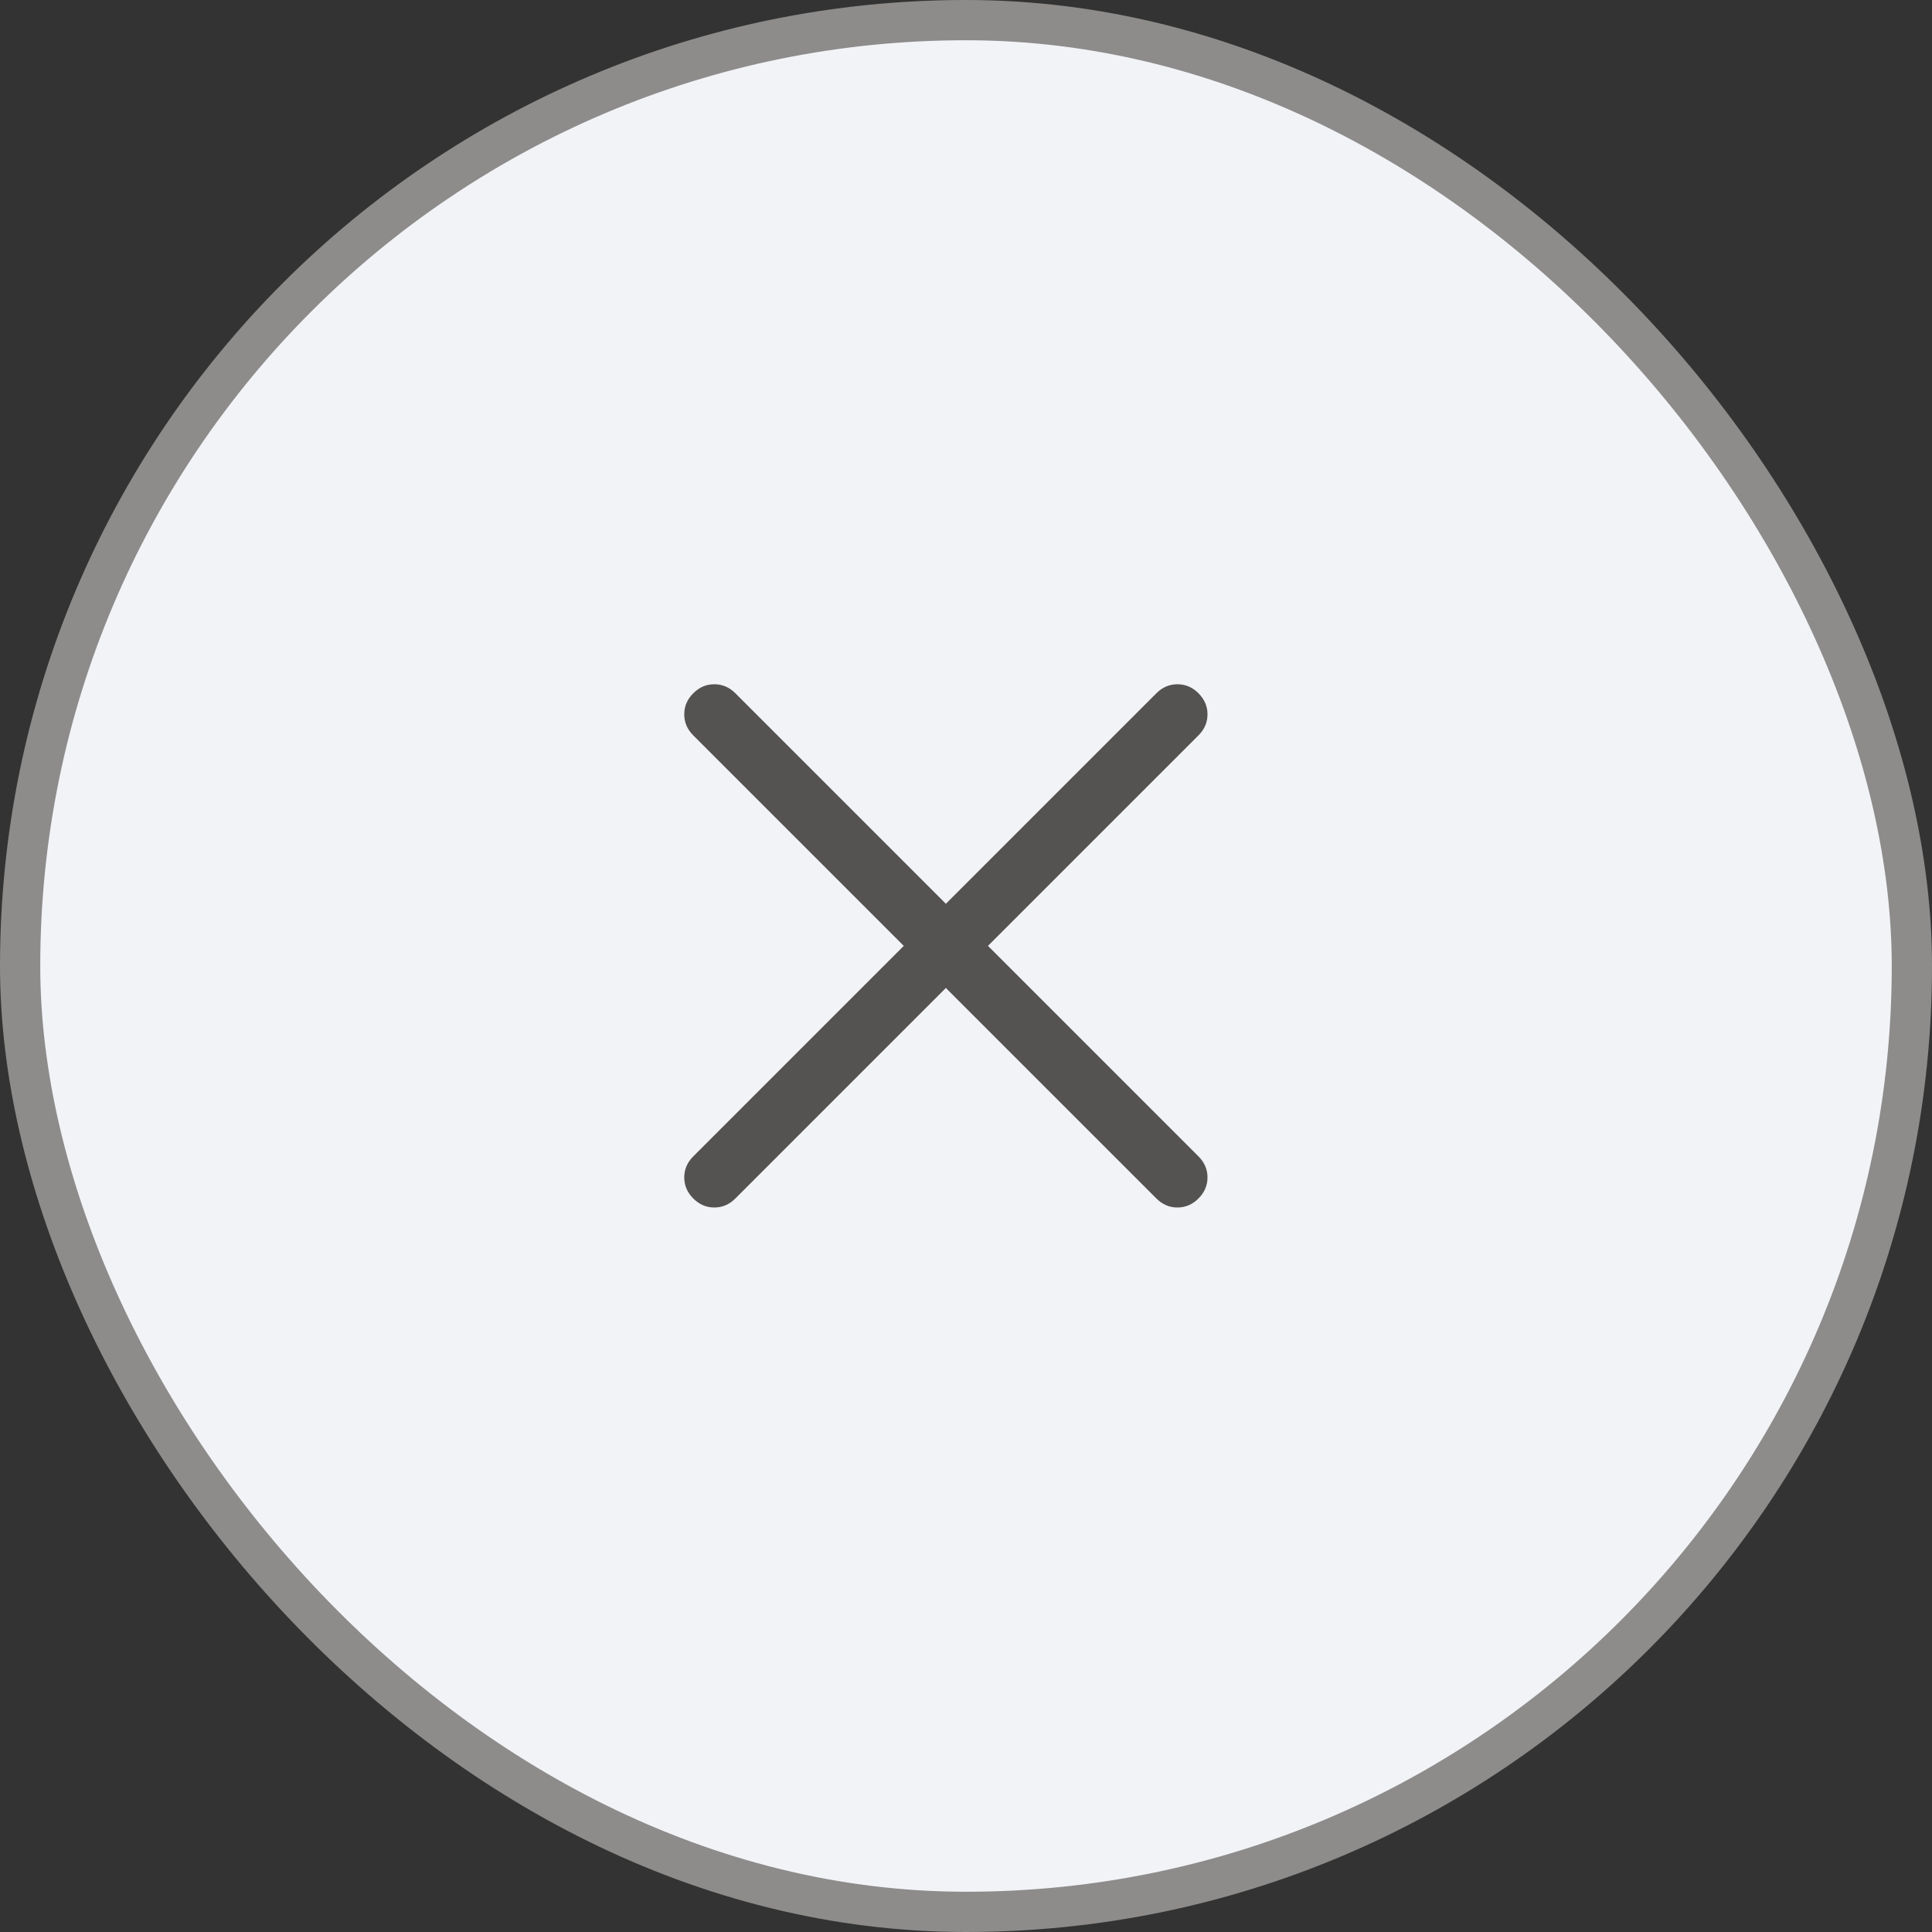 <svg width="24" height="24" viewBox="0 0 24 24" fill="none" xmlns="http://www.w3.org/2000/svg">
<rect x="0" y="0" width="24" height="24" fill="#333333" stroke="none"/>
<rect x="0.25" y="0.25" width="23.5" height="23.5" rx="11.75" fill="#F2F3F7"/>
<path d="M11.75 12.273L9.135 14.888C9.06 14.963 8.973 15 8.874 15C8.774 15 8.687 14.963 8.612 14.888C8.537 14.813 8.5 14.726 8.5 14.626C8.5 14.527 8.537 14.44 8.612 14.365L11.227 11.75L8.612 9.135C8.537 9.06 8.5 8.973 8.5 8.874C8.5 8.774 8.537 8.687 8.612 8.612C8.687 8.537 8.774 8.5 8.874 8.5C8.973 8.5 9.06 8.537 9.135 8.612L11.75 11.227L14.365 8.612C14.44 8.537 14.527 8.5 14.626 8.5C14.726 8.5 14.813 8.537 14.888 8.612C14.963 8.687 15 8.774 15 8.874C15 8.973 14.963 9.06 14.888 9.135L12.273 11.75L14.888 14.365C14.963 14.44 15 14.527 15 14.626C15 14.726 14.963 14.813 14.888 14.888C14.813 14.963 14.726 15 14.626 15C14.527 15 14.44 14.963 14.365 14.888L11.75 12.273Z" fill="#555351"/>
<rect x="0.25" y="0.25" width="23.5" height="23.5" rx="11.75" stroke="#8D8C8B" stroke-width="0.5"/>
</svg>
